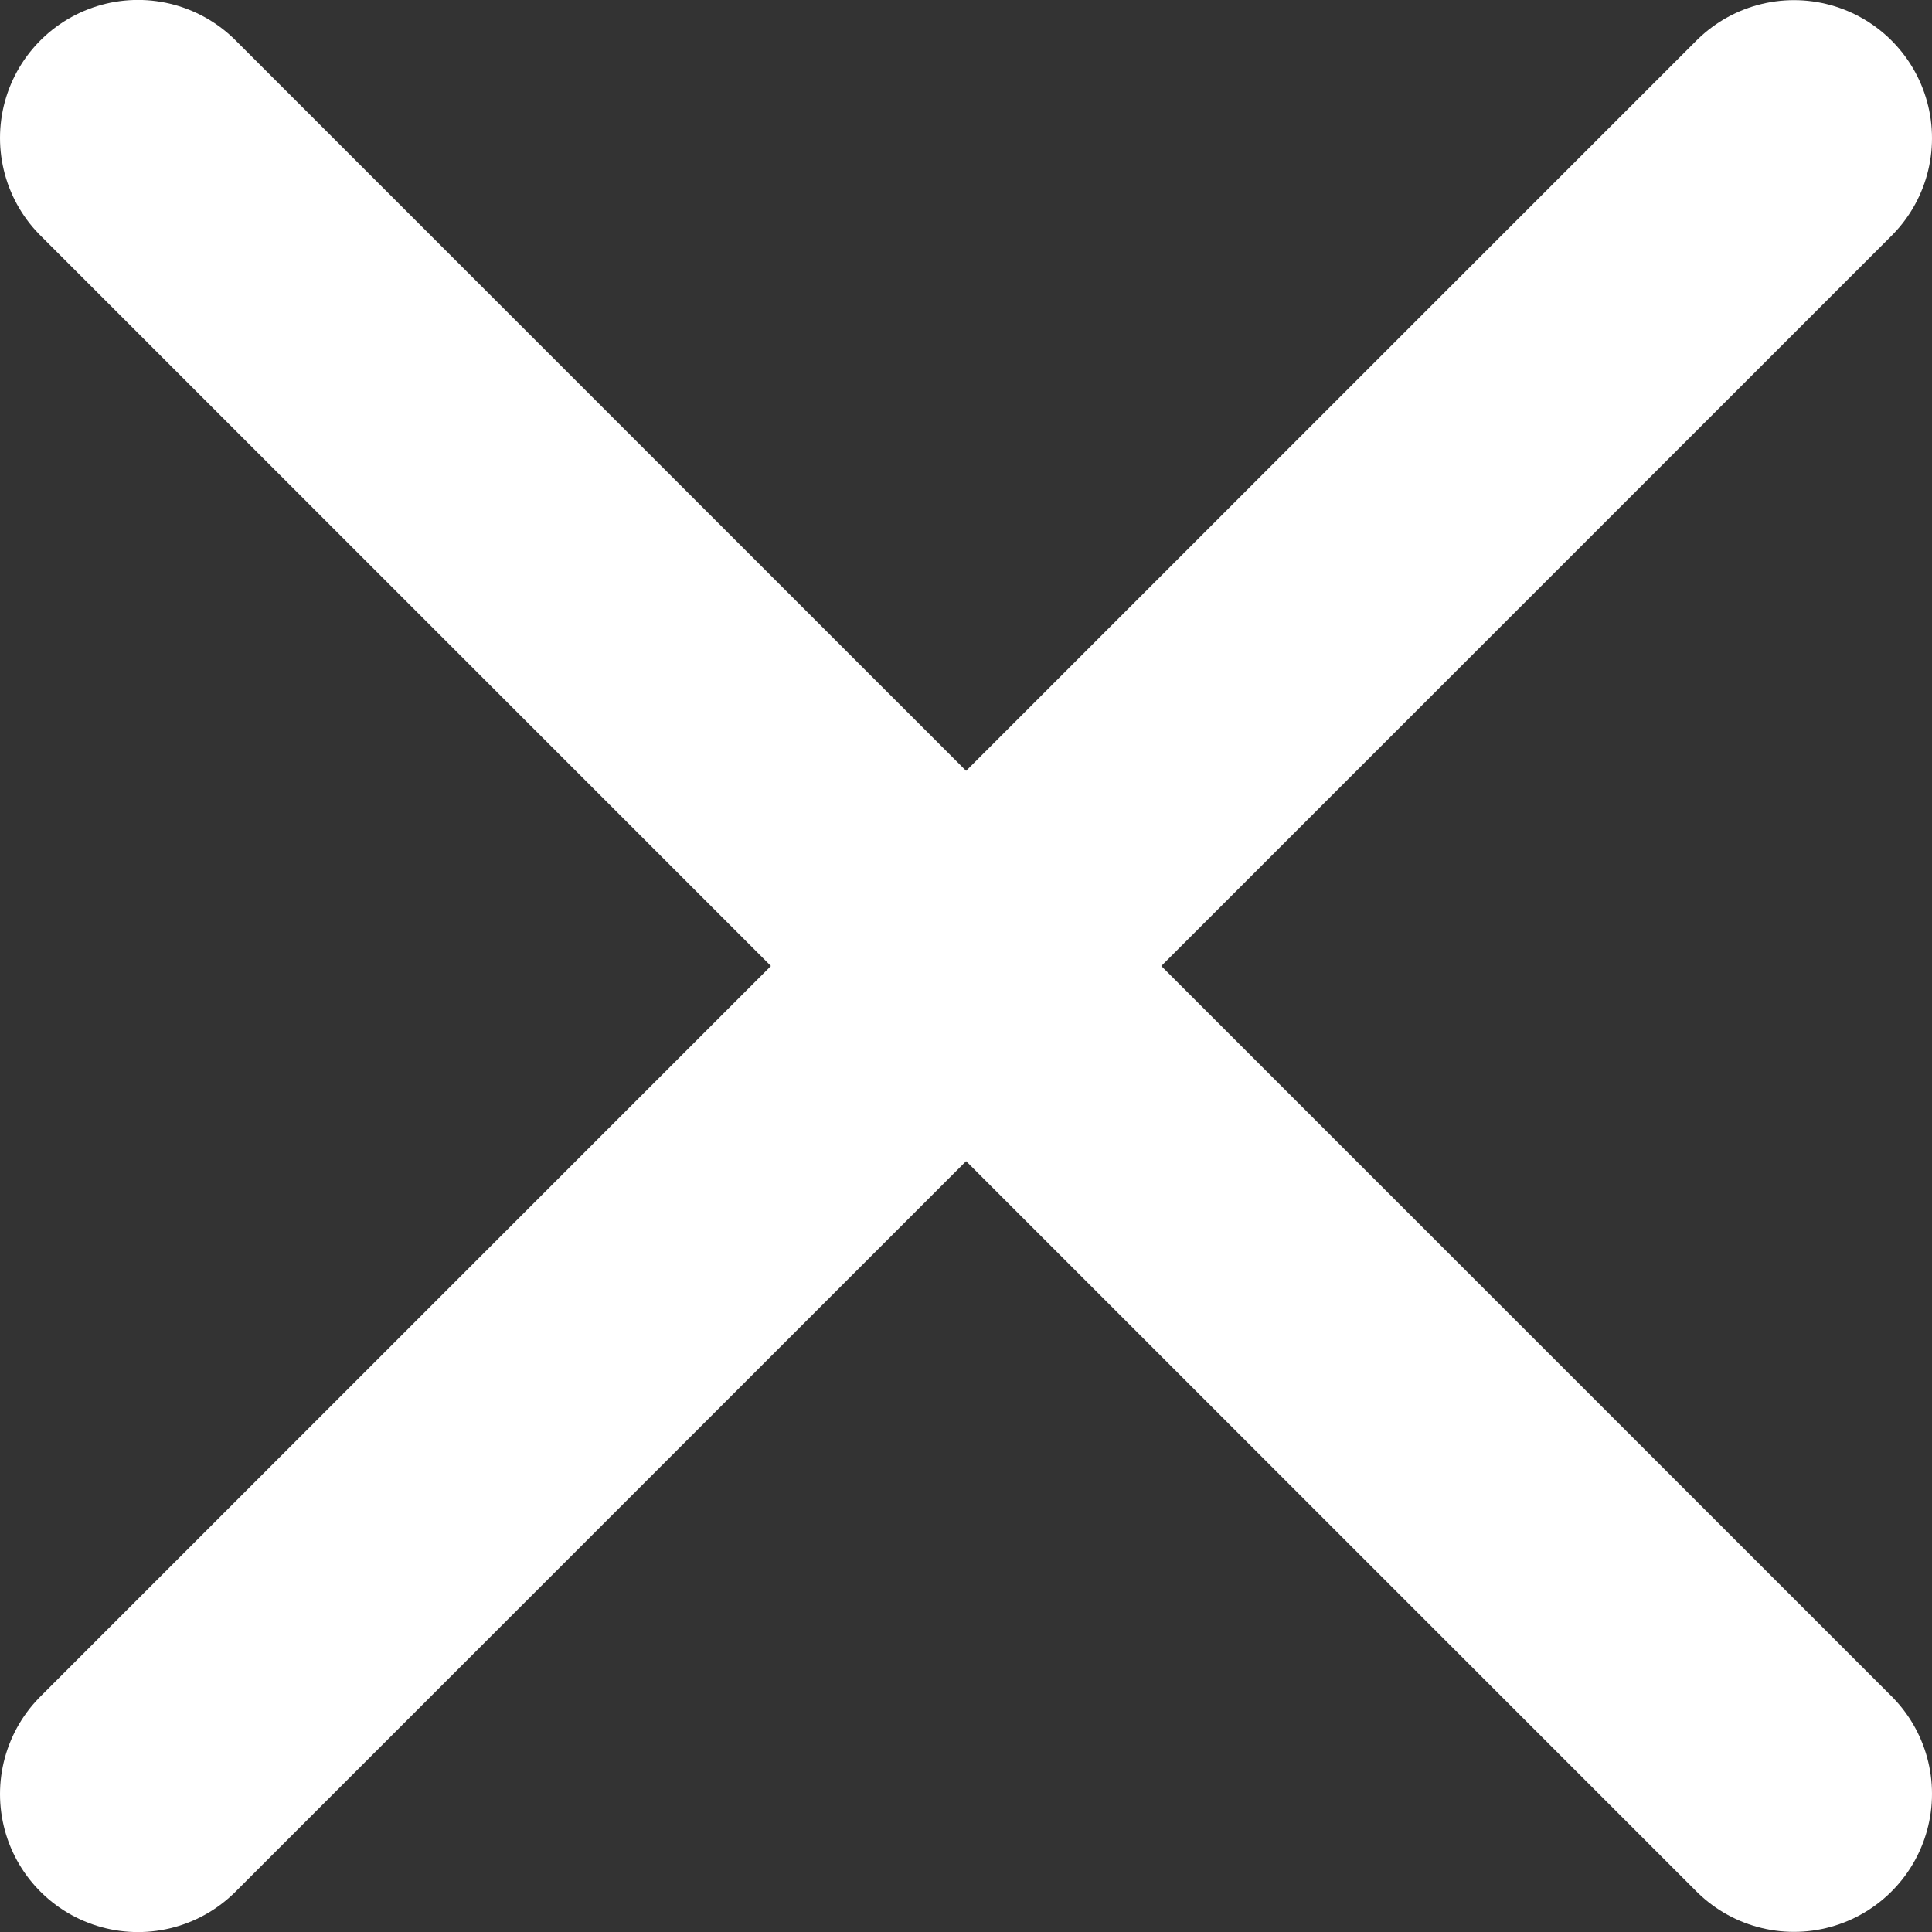 <svg width="28" height="28" viewBox="0 0 28 28" fill="none" xmlns="http://www.w3.org/2000/svg">
<rect x="0" y="0" width="28" height="28" fill="#333333" stroke="none"/>
<path d="M26 2.002L2 26.001" stroke="white" stroke-width="4" stroke-linecap="round"/>
<path d="M26 25.998L2 1.999" stroke="white" stroke-width="4" stroke-linecap="round"/>
</svg>
